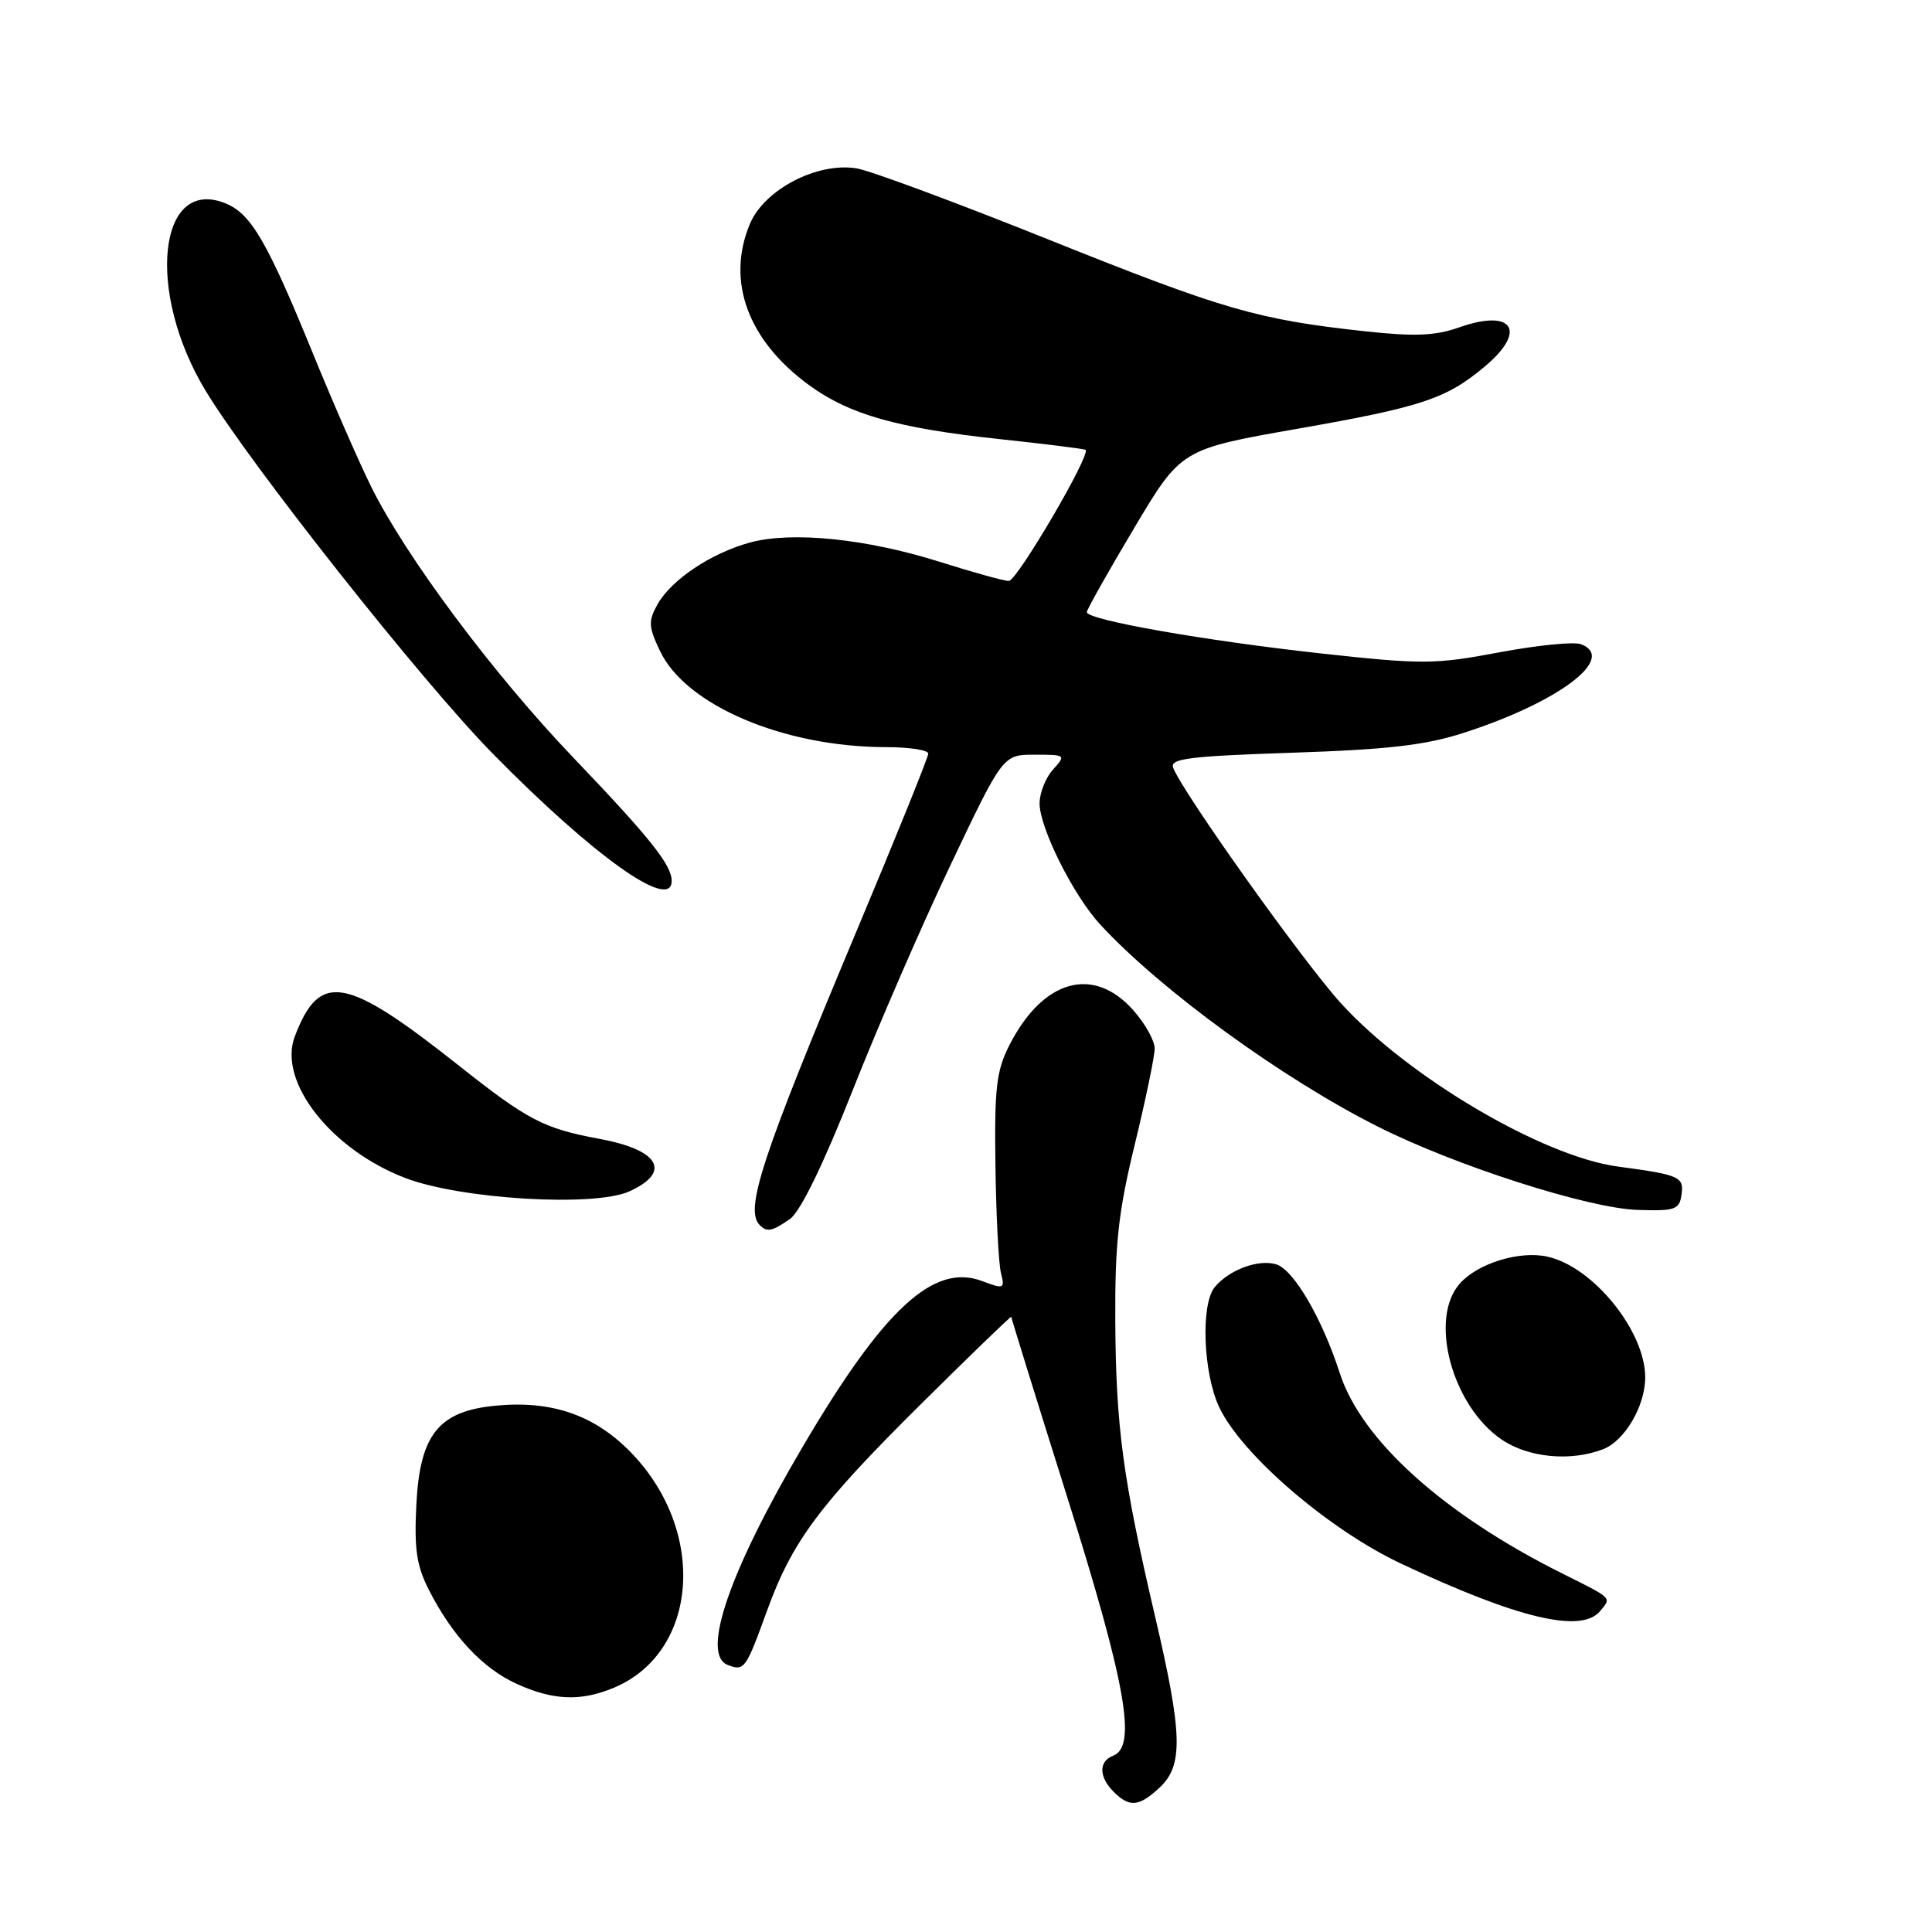 <?xml version="1.0" encoding="UTF-8" standalone="no"?>
<!DOCTYPE svg PUBLIC "-//W3C//DTD SVG 1.1//EN" "http://www.w3.org/Graphics/SVG/1.1/DTD/svg11.dtd" >
<svg xmlns="http://www.w3.org/2000/svg" xmlns:xlink="http://www.w3.org/1999/xlink" version="1.1" viewBox="0 0 256 256">
 <g >
 <path fill="currentColor"
d=" M 153.69 236.83 C 156.81 233.89 156.69 229.72 153.04 214.13 C 148.78 195.90 147.86 189.04 147.78 175.00 C 147.73 164.74 148.19 160.56 150.36 151.66 C 151.81 145.70 153.00 139.97 153.00 138.93 C 153.00 137.88 151.71 135.58 150.13 133.82 C 144.85 127.91 138.18 129.80 133.76 138.47 C 132.02 141.87 131.76 144.15 131.90 154.44 C 131.99 161.03 132.32 167.44 132.63 168.66 C 133.16 170.78 133.03 170.84 130.14 169.75 C 123.72 167.32 117.12 173.42 106.38 191.67 C 96.64 208.20 92.85 219.24 96.42 220.61 C 98.63 221.46 98.81 221.21 101.62 213.47 C 104.98 204.20 108.57 199.39 122.18 185.90 C 128.68 179.46 134.00 174.32 134.00 174.49 C 134.00 174.66 137.37 185.53 141.50 198.65 C 149.20 223.17 150.66 231.43 147.50 232.64 C 145.56 233.38 145.59 235.45 147.57 237.43 C 149.68 239.53 150.93 239.41 153.69 236.83 Z  M 81.33 223.64 C 92.52 218.96 93.74 203.01 83.70 192.56 C 78.85 187.52 73.18 185.54 65.67 186.26 C 58.12 186.98 55.64 190.08 55.17 199.34 C 54.87 205.27 55.19 207.45 56.85 210.71 C 59.95 216.79 63.97 221.08 68.46 223.12 C 73.31 225.32 76.94 225.47 81.33 223.64 Z  M 212.02 213.48 C 213.54 211.64 213.79 211.89 207.00 208.49 C 191.31 200.66 180.40 190.84 177.53 181.95 C 175.20 174.73 171.44 168.27 169.13 167.54 C 166.79 166.80 162.87 168.24 160.96 170.55 C 159.08 172.82 159.42 181.97 161.56 186.48 C 164.55 192.78 176.11 202.71 185.69 207.21 C 201.13 214.47 209.54 216.47 212.02 213.48 Z  M 212.39 192.04 C 215.27 190.95 218.00 186.31 218.00 182.51 C 218.00 176.37 211.09 167.84 205.03 166.51 C 201.36 165.70 195.88 167.37 193.47 170.04 C 189.28 174.66 192.37 186.25 198.98 190.75 C 202.52 193.15 208.07 193.69 212.39 192.04 Z  M 104.70 161.50 C 106.05 160.55 109.10 154.29 112.96 144.53 C 116.32 136.02 122.18 122.52 125.99 114.53 C 132.90 100.00 132.90 100.00 137.10 100.00 C 141.22 100.00 141.27 100.04 139.53 101.97 C 138.55 103.05 137.75 105.07 137.75 106.45 C 137.75 109.70 142.23 118.65 145.78 122.50 C 153.80 131.19 169.89 142.90 182.57 149.28 C 192.84 154.46 210.49 160.12 216.99 160.32 C 221.98 160.48 222.53 160.29 222.81 158.29 C 223.15 155.93 222.57 155.67 214.35 154.57 C 204.36 153.22 186.49 142.67 177.63 132.88 C 172.58 127.30 156.71 105.01 155.45 101.73 C 154.98 100.52 157.53 100.20 171.20 99.74 C 183.94 99.32 188.92 98.74 194.00 97.09 C 206.59 93.02 214.28 87.20 209.49 85.36 C 208.57 85.01 203.70 85.49 198.66 86.44 C 190.12 88.05 188.52 88.06 175.00 86.58 C 159.64 84.89 143.99 82.14 144.01 81.11 C 144.01 80.78 146.82 75.78 150.26 70.01 C 156.50 59.52 156.50 59.52 172.00 56.80 C 188.46 53.91 191.66 52.84 196.78 48.53 C 202.40 43.81 200.45 40.87 193.35 43.38 C 190.17 44.50 187.47 44.61 180.89 43.90 C 166.62 42.34 162.21 41.07 139.11 31.81 C 126.80 26.87 115.27 22.59 113.50 22.31 C 108.28 21.46 101.27 25.11 99.36 29.68 C 96.19 37.27 99.11 45.17 107.30 51.10 C 112.61 54.95 118.97 56.74 132.42 58.18 C 138.51 58.83 143.65 59.47 143.84 59.61 C 144.61 60.16 134.75 77.00 133.67 76.98 C 133.03 76.98 128.90 75.83 124.50 74.44 C 114.80 71.38 104.95 70.38 99.40 71.88 C 94.23 73.29 88.97 76.80 87.13 80.07 C 85.88 82.30 85.92 83.04 87.46 86.27 C 90.87 93.47 103.90 99.00 117.45 99.00 C 120.50 99.00 123.00 99.39 123.00 99.86 C 123.00 100.34 118.74 110.87 113.54 123.27 C 100.94 153.32 98.63 160.30 100.67 162.33 C 101.64 163.31 102.31 163.17 104.70 161.50 Z  M 83.40 157.86 C 89.03 155.30 87.37 152.37 79.46 150.91 C 72.05 149.54 69.93 148.43 60.83 141.22 C 45.79 129.30 42.35 128.68 39.06 137.34 C 36.80 143.29 43.82 152.29 53.67 156.08 C 61.03 158.91 78.77 159.97 83.40 157.86 Z  M 89.00 116.72 C 89.00 114.61 86.12 111.01 75.96 100.38 C 65.34 89.28 53.74 73.72 49.16 64.45 C 47.55 61.18 44.11 53.33 41.53 47.00 C 35.44 32.07 33.30 28.37 29.94 26.97 C 20.97 23.26 19.29 38.62 27.23 51.75 C 33.17 61.57 55.93 90.34 65.29 99.86 C 78.68 113.48 89.00 120.82 89.00 116.72 Z "/>
</g>
</svg>